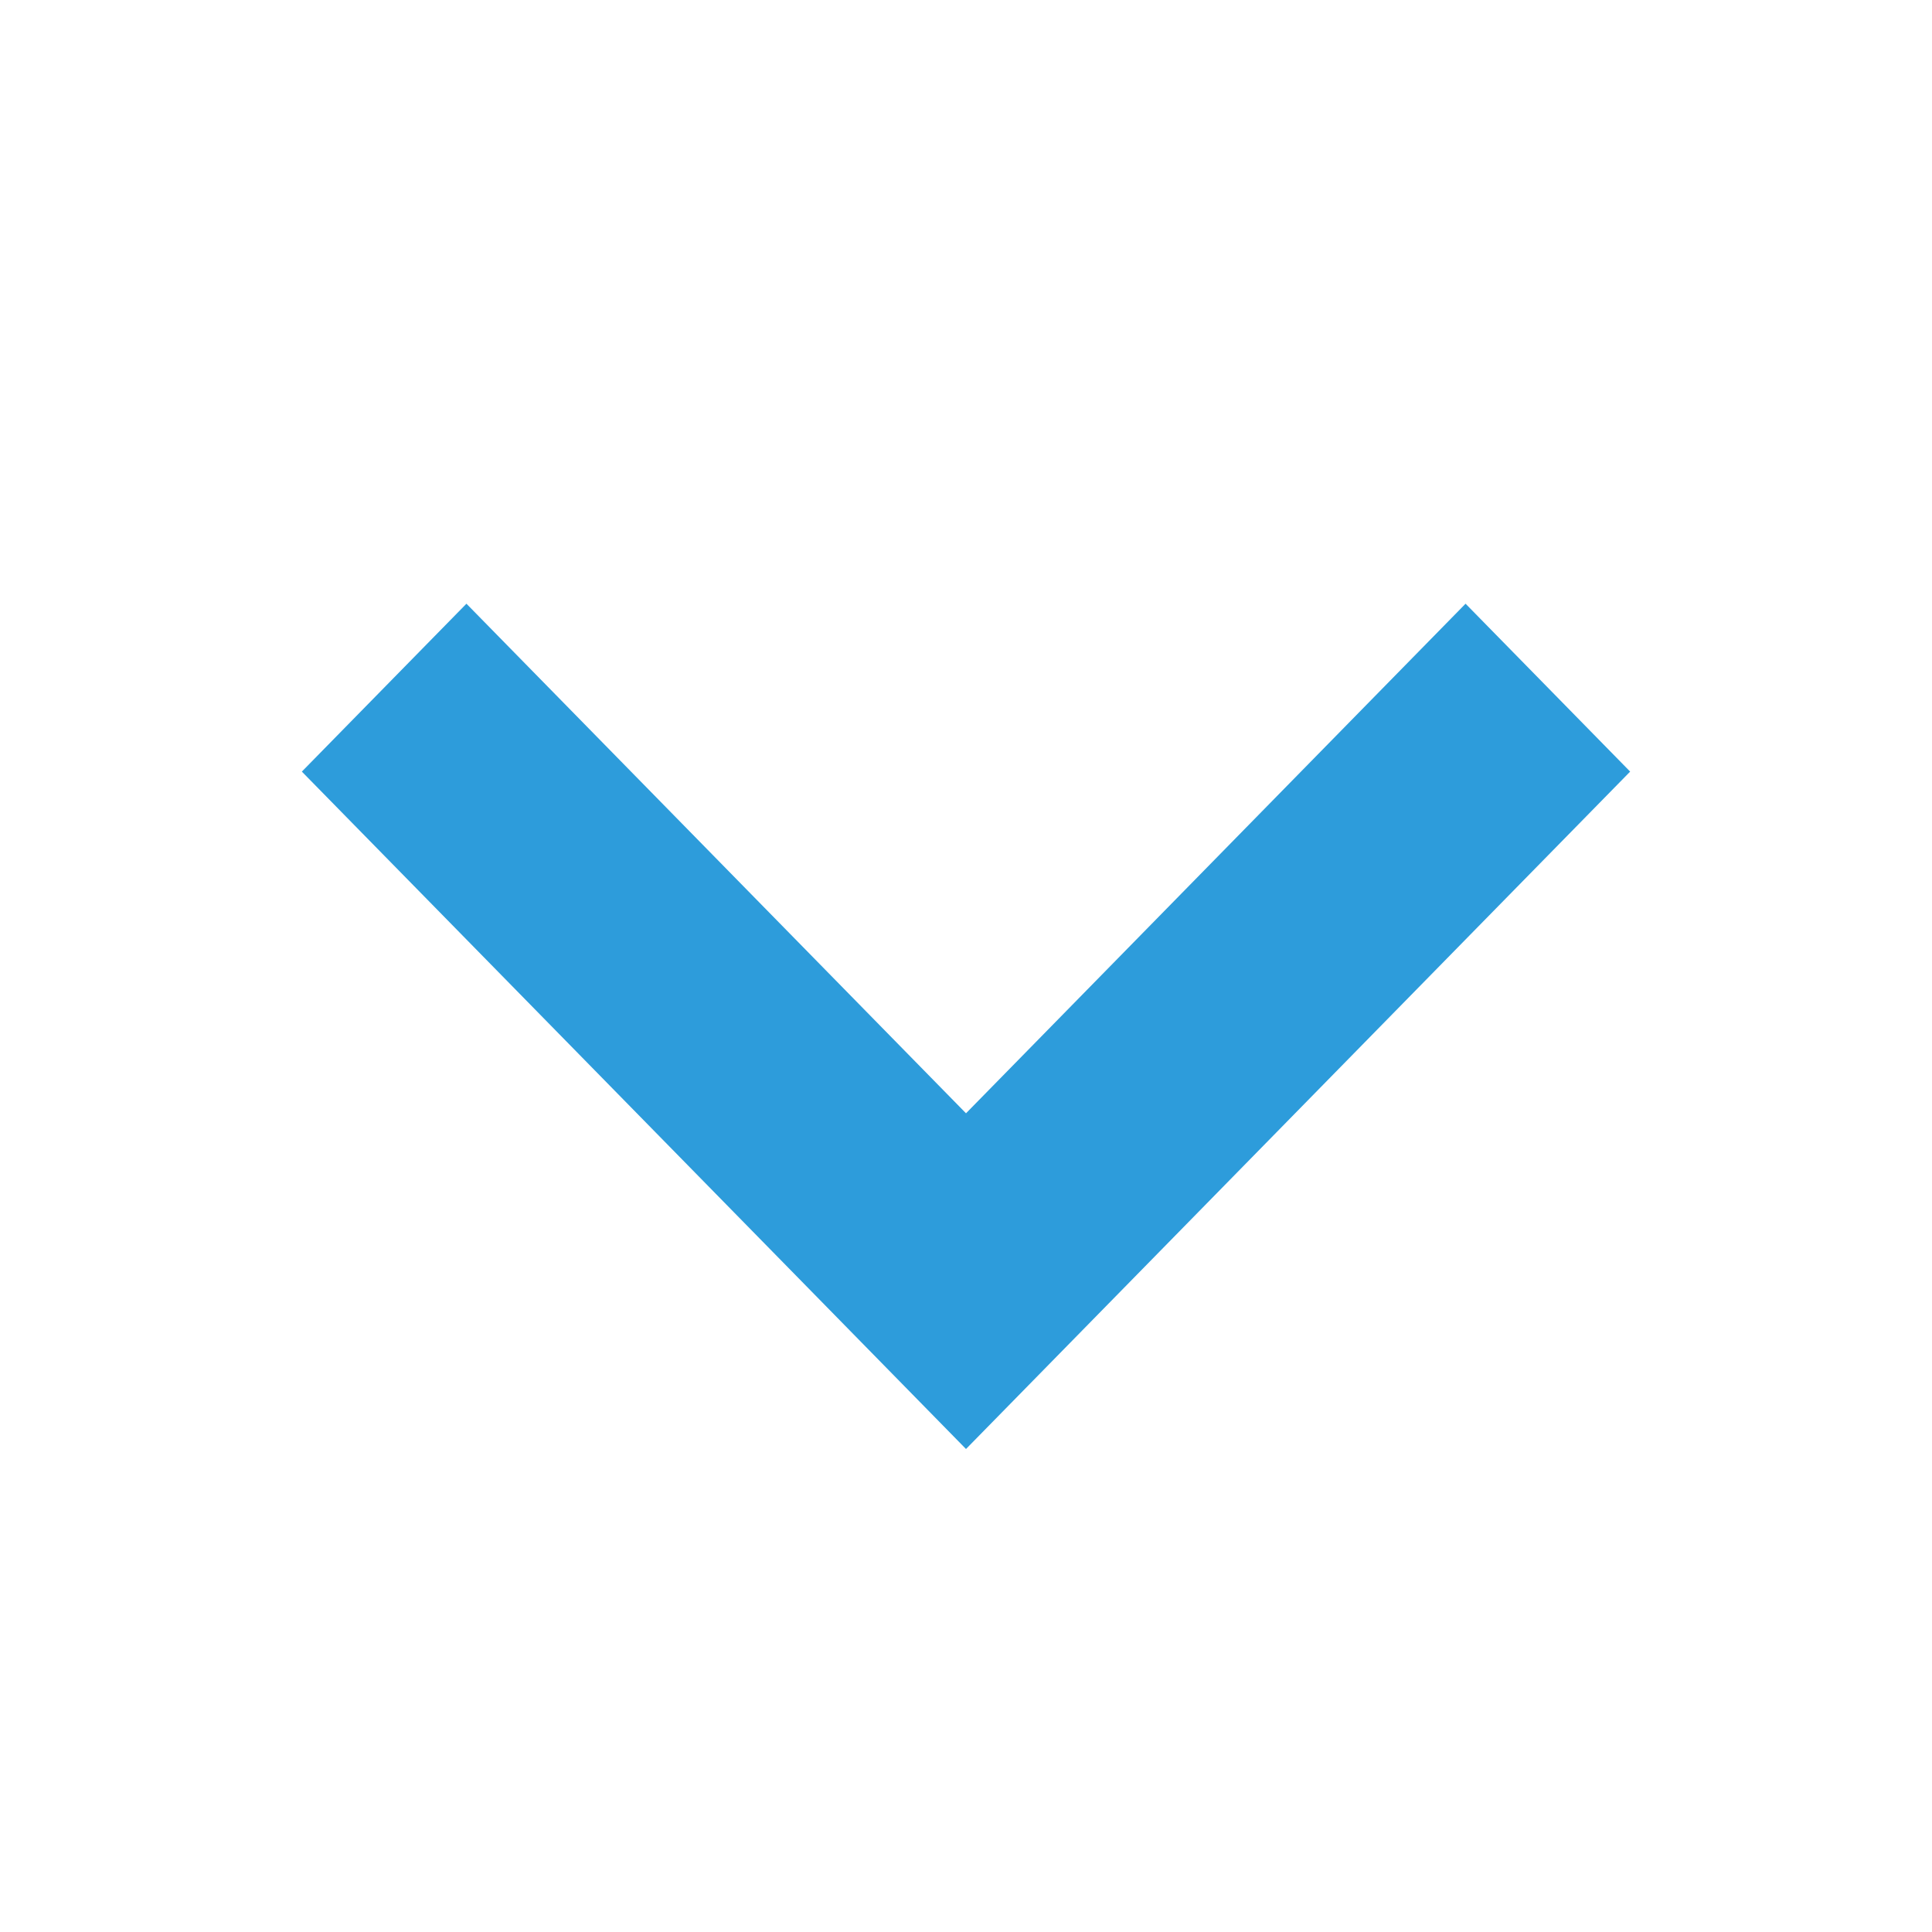 <svg width="21" height="21" viewBox="0 0 21 21" fill="none" xmlns="http://www.w3.org/2000/svg">
<path d="M15.93 6.562L10.5 12.101L5.07 6.562L3.281 8.387L10.5 15.75L17.719 8.387L15.93 6.562Z" fill="#2D9CDB"/>
</svg>
